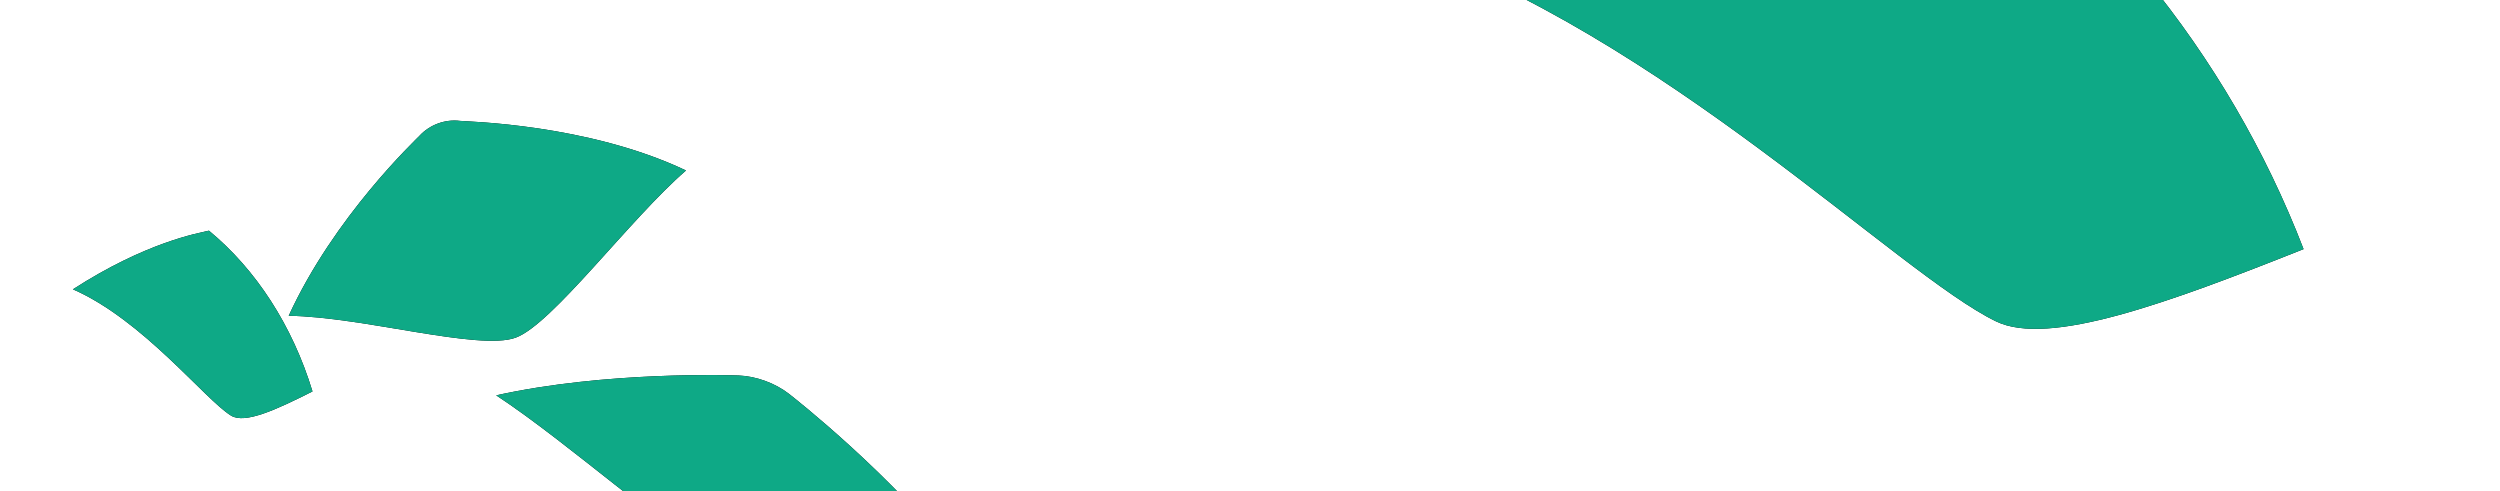 <?xml version="1.0" encoding="UTF-8"?>
<svg width="1680px" height="330px" viewBox="0 0 1680 330" version="1.1" xmlns="http://www.w3.org/2000/svg" xmlns:xlink="http://www.w3.org/1999/xlink">
    <!-- Generator: Sketch 60.1 (88133) - https://sketch.com -->
    <title>Discover Article Copy 3</title>
    <desc>Created with Sketch.</desc>
    <defs>
        <path d="M309.162,81.237 C313.231,81.719 394.887,83.169 461,114.559 C423.307,147.146 371.187,217.891 346.524,226.912 C321.855,235.934 243.726,212.842 194,212.209 C224.577,145.475 279.149,94.184 281.957,91.187 C288.783,83.789 299.2,79.979 309.162,81.237" id="path-1"></path>
        <filter x="-28.1%" y="-50.7%" width="156.2%" height="201.4%" filterUnits="objectBoundingBox" id="filter-2">
            <feOffset dx="0" dy="0" in="SourceAlpha" result="shadowOffsetOuter1"></feOffset>
            <feGaussianBlur stdDeviation="25" in="shadowOffsetOuter1" result="shadowBlurOuter1"></feGaussianBlur>
            <feColorMatrix values="0 0 0 0 0.055   0 0 0 0 0.663   0 0 0 0 0.525  0 0 0 0.4 0" type="matrix" in="shadowBlurOuter1"></feColorMatrix>
        </filter>
        <path d="M155.282,279.319 C137.707,268.552 96.209,215.078 49,194.419 C98.099,162.768 132.76,156.794 140.409,155 C171.909,180.958 196.484,218.666 210,263.041 C185.705,275.273 164.649,285.047 155.282,279.319" id="path-3"></path>
        <filter x="-46.6%" y="-59.5%" width="193.2%" height="219.0%" filterUnits="objectBoundingBox" id="filter-4">
            <feOffset dx="0" dy="0" in="SourceAlpha" result="shadowOffsetOuter1"></feOffset>
            <feGaussianBlur stdDeviation="25" in="shadowOffsetOuter1" result="shadowBlurOuter1"></feGaussianBlur>
            <feColorMatrix values="0 0 0 0 0.055   0 0 0 0 0.663   0 0 0 0 0.525  0 0 0 0.4 0" type="matrix" in="shadowBlurOuter1"></feColorMatrix>
        </filter>
        <path d="M660.309,323.291 C602.659,337.001 518.469,371.358 493.801,371.358 C469.133,371.358 384.936,337.001 327.309,323.291 C391.055,282.73 471.328,256.486 475.869,255.034 C486.931,251.466 500.663,251.466 511.741,255.034 C516.274,256.486 596.555,282.73 660.309,323.291" id="path-5"></path>
        <filter x="-22.5%" y="-63.0%" width="145.0%" height="226.1%" filterUnits="objectBoundingBox" id="filter-6">
            <feOffset dx="0" dy="0" in="SourceAlpha" result="shadowOffsetOuter1"></feOffset>
            <feGaussianBlur stdDeviation="25" in="shadowOffsetOuter1" result="shadowBlurOuter1"></feGaussianBlur>
            <feColorMatrix values="0 0 0 0 0.055   0 0 0 0 0.663   0 0 0 0 0.525  0 0 0 0.4 0" type="matrix" in="shadowBlurOuter1"></feColorMatrix>
        </filter>
        <path d="M1341.367,215.984 C1274.997,183.858 1118.27,24.28 940,-37.362 C1125.414,-131.82 1256.315,-149.646 1285.198,-155 C1404.163,-77.541 1496.954,34.983 1548,167.406 C1456.262,203.902 1376.74,233.078 1341.367,215.984" id="path-7"></path>
        <filter x="-12.3%" y="-19.9%" width="124.7%" height="139.9%" filterUnits="objectBoundingBox" id="filter-8">
            <feOffset dx="0" dy="0" in="SourceAlpha" result="shadowOffsetOuter1"></feOffset>
            <feGaussianBlur stdDeviation="25" in="shadowOffsetOuter1" result="shadowBlurOuter1"></feGaussianBlur>
            <feColorMatrix values="0 0 0 0 0.055   0 0 0 0 0.663   0 0 0 0 0.525  0 0 0 0.4 0" type="matrix" in="shadowBlurOuter1"></feColorMatrix>
        </filter>
    </defs>
    <g id="Discover-Article-Copy-3" stroke="none" stroke-width="1" fill="none" fill-rule="evenodd">
        <rect fill="#FFFFFF" x="0" y="0" width="1680" height="330"></rect>
        <g id="Fill-39">
            <use fill="black" fill-opacity="1" filter="url(#filter-2)" xlink:href="#path-1"></use>
            <use fill="#0EA986" fill-rule="evenodd" xlink:href="#path-1"></use>
        </g>
        <g id="Fill-27">
            <use fill="black" fill-opacity="1" filter="url(#filter-4)" xlink:href="#path-3"></use>
            <use fill="#0EA986" fill-rule="evenodd" xlink:href="#path-3"></use>
        </g>
        <g id="Fill-13" transform="translate(493.809, 311.858) rotate(20) translate(-493.809, -311.858) ">
            <use fill="black" fill-opacity="1" filter="url(#filter-6)" xlink:href="#path-5"></use>
            <use fill="#0EA986" fill-rule="evenodd" xlink:href="#path-5"></use>
        </g>
        <g id="Fill-2">
            <use fill="black" fill-opacity="1" filter="url(#filter-8)" xlink:href="#path-7"></use>
            <use fill="#0EA986" fill-rule="evenodd" xlink:href="#path-7"></use>
        </g>
    </g>
</svg>